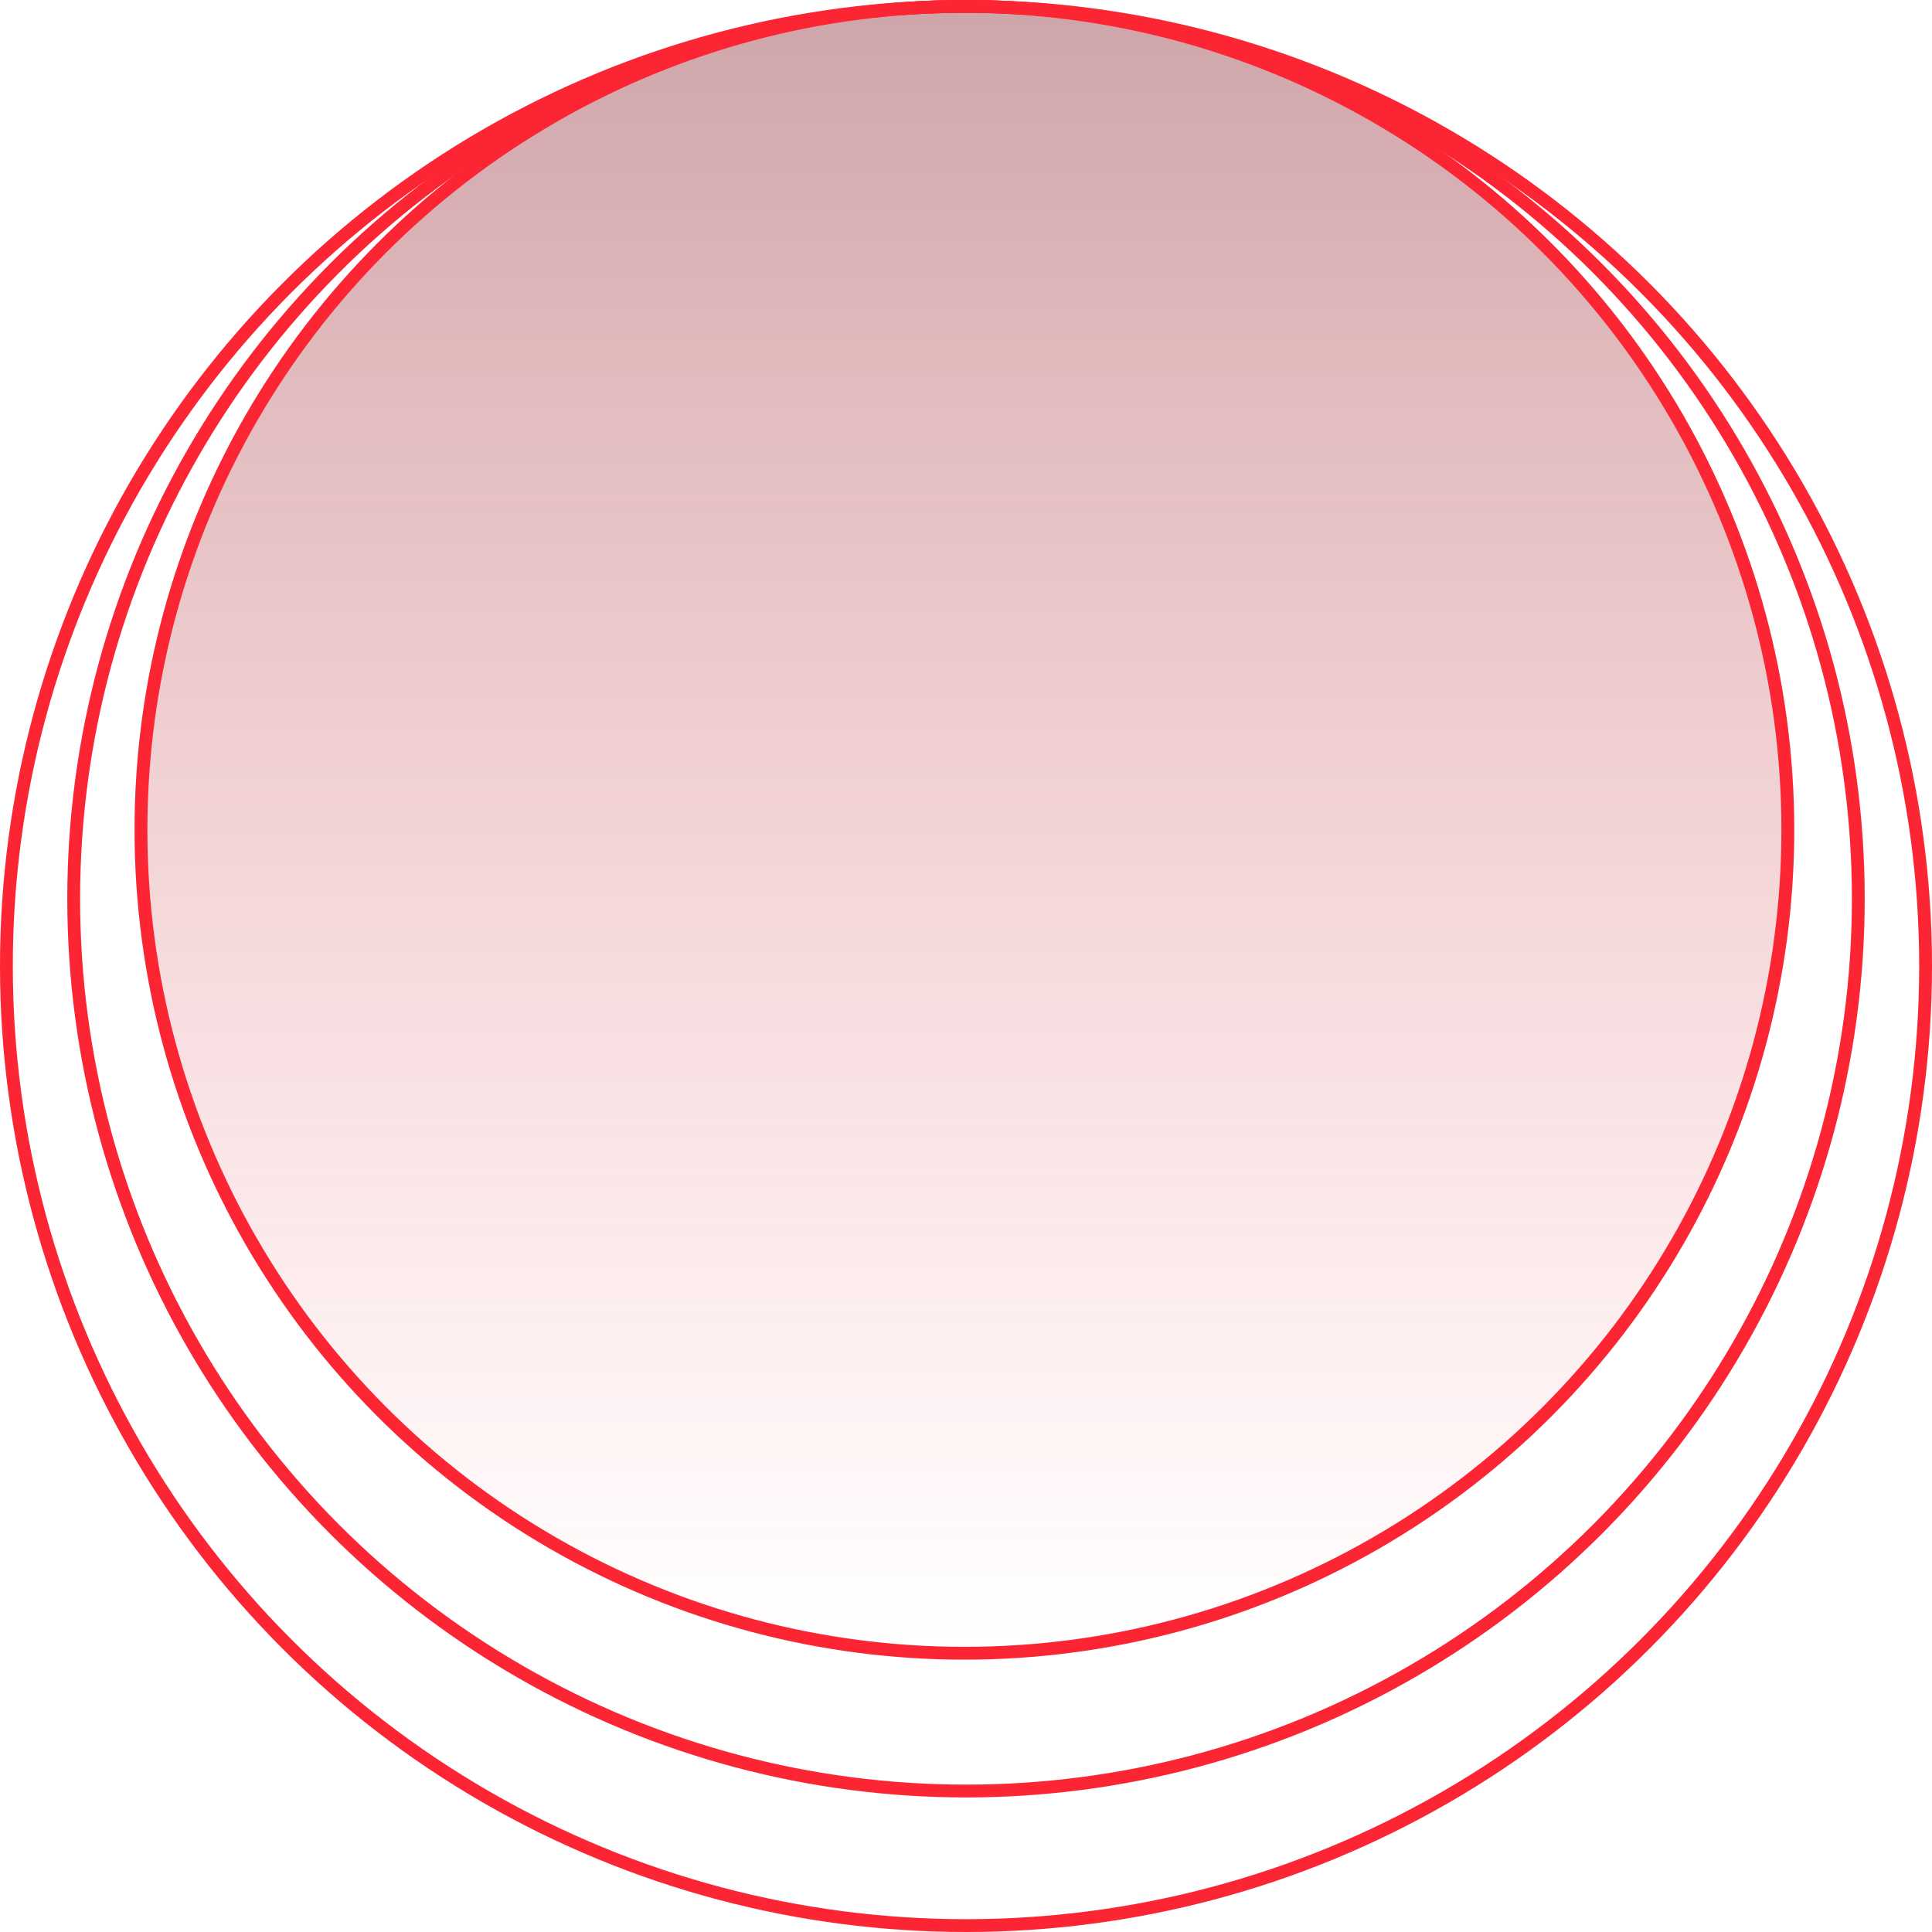 <svg xmlns="http://www.w3.org/2000/svg" xmlns:xlink="http://www.w3.org/1999/xlink" width="603" height="603" viewBox="0 0 603 603">
  <defs>
    <linearGradient id="linear-gradient" x1="0.5" y1="1" x2="0.5" gradientUnits="objectBoundingBox">
      <stop offset="0" stop-color="#fb2534" stop-opacity="0"/>
      <stop offset="1" stop-color="#7e131a" stop-opacity="0.38"/>
    </linearGradient>
  </defs>
  <g id="Group_21" data-name="Group 21" transform="translate(-659 -93)">
    <g id="Ellipse_5" data-name="Ellipse 5" transform="translate(701 93)" stroke="#fb2534" stroke-width="4" fill="url(#linear-gradient)">
      <circle cx="259" cy="259" r="259" stroke="none"/>
      <circle cx="259" cy="259" r="257" fill="none"/>
    </g>
    <g id="Ellipse_10" data-name="Ellipse 10" transform="translate(680 93)" fill="none" stroke="#fb2534" stroke-width="4">
      <circle cx="280.5" cy="280.5" r="280.5" stroke="none"/>
      <circle cx="280.5" cy="280.5" r="278.5" fill="none"/>
    </g>
    <g id="Ellipse_9" data-name="Ellipse 9" transform="translate(659 93)" fill="none" stroke="#fb2534" stroke-width="4">
      <circle cx="301.5" cy="301.5" r="301.5" stroke="none"/>
      <circle cx="301.5" cy="301.5" r="299.5" fill="none"/>
    </g>
  </g>
</svg>
